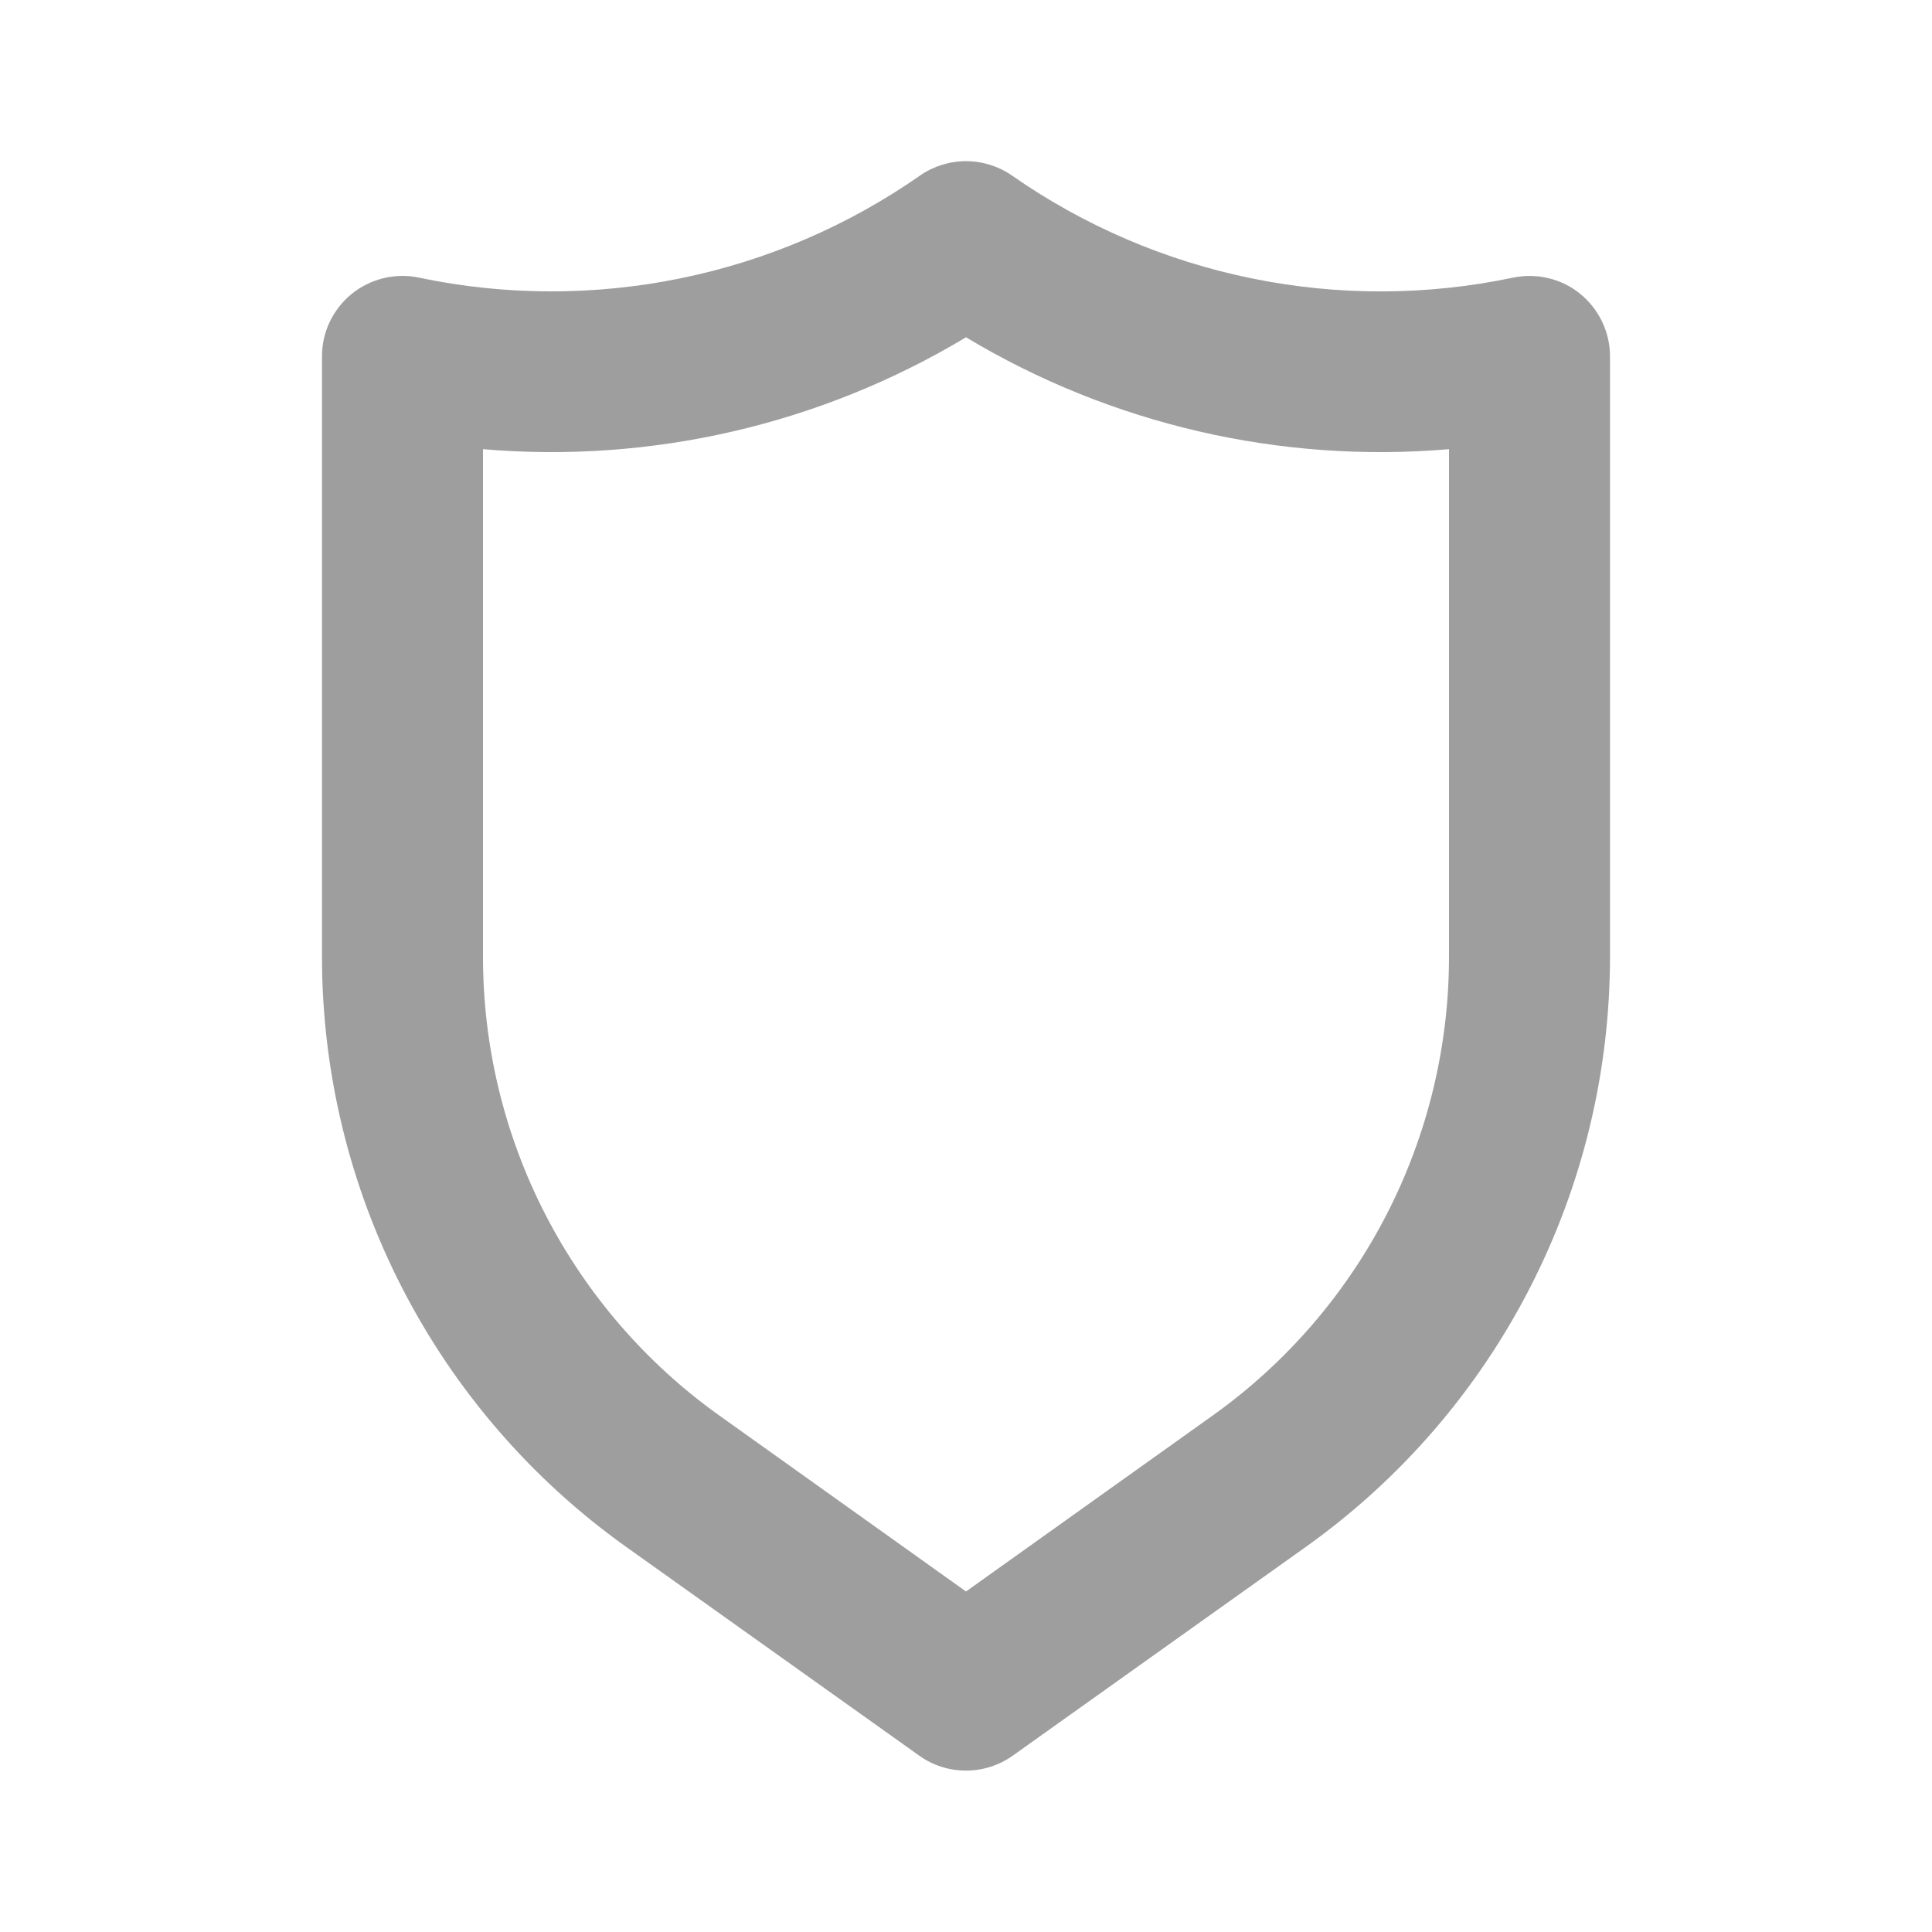 <svg fill="none" height="24" viewBox="0 0 24 24" width="24" xmlns="http://www.w3.org/2000/svg"><path d="m19.63 3.65c-.116-.094-.252-.161-.397-.195s-.297-.036-.443-.005c-1.069.224-2.172.227-3.241.008-1.07-.218-2.083-.653-2.979-1.278-.167-.116-.366-.178-.57-.178s-.403.062-.57.178c-.895.625-1.909 1.06-2.979 1.278-1.07.218-2.173.216-3.241-.008-.146-.032-.297-.03-.443.005-.145.035-.281.101-.397.195-.116.094-.209.213-.274.348-.064.135-.097.283-.096.432v7.45c-.001 1.434.341 2.847.997 4.122s1.607 2.375 2.773 3.208l3.65 2.6c.169.121.372.185.58.185s.411-.065.58-.185l3.65-2.6c1.167-.833 2.118-1.933 2.773-3.208.656-1.275.997-2.688.997-4.122v-7.45c.001-.149-.033-.297-.097-.432-.064-.135-.158-.254-.274-.348zm-1.63 8.23c.001 1.115-.265 2.214-.774 3.205-.51.992-1.249 1.847-2.156 2.495l-3.07 2.19-3.07-2.19c-.907-.648-1.646-1.504-2.156-2.495-.51-.991-.775-2.09-.774-3.205v-6.3c2.096.179 4.196-.307 6-1.39 1.804 1.083 3.904 1.569 6 1.39z" fill="#9e9e9e"/></svg>